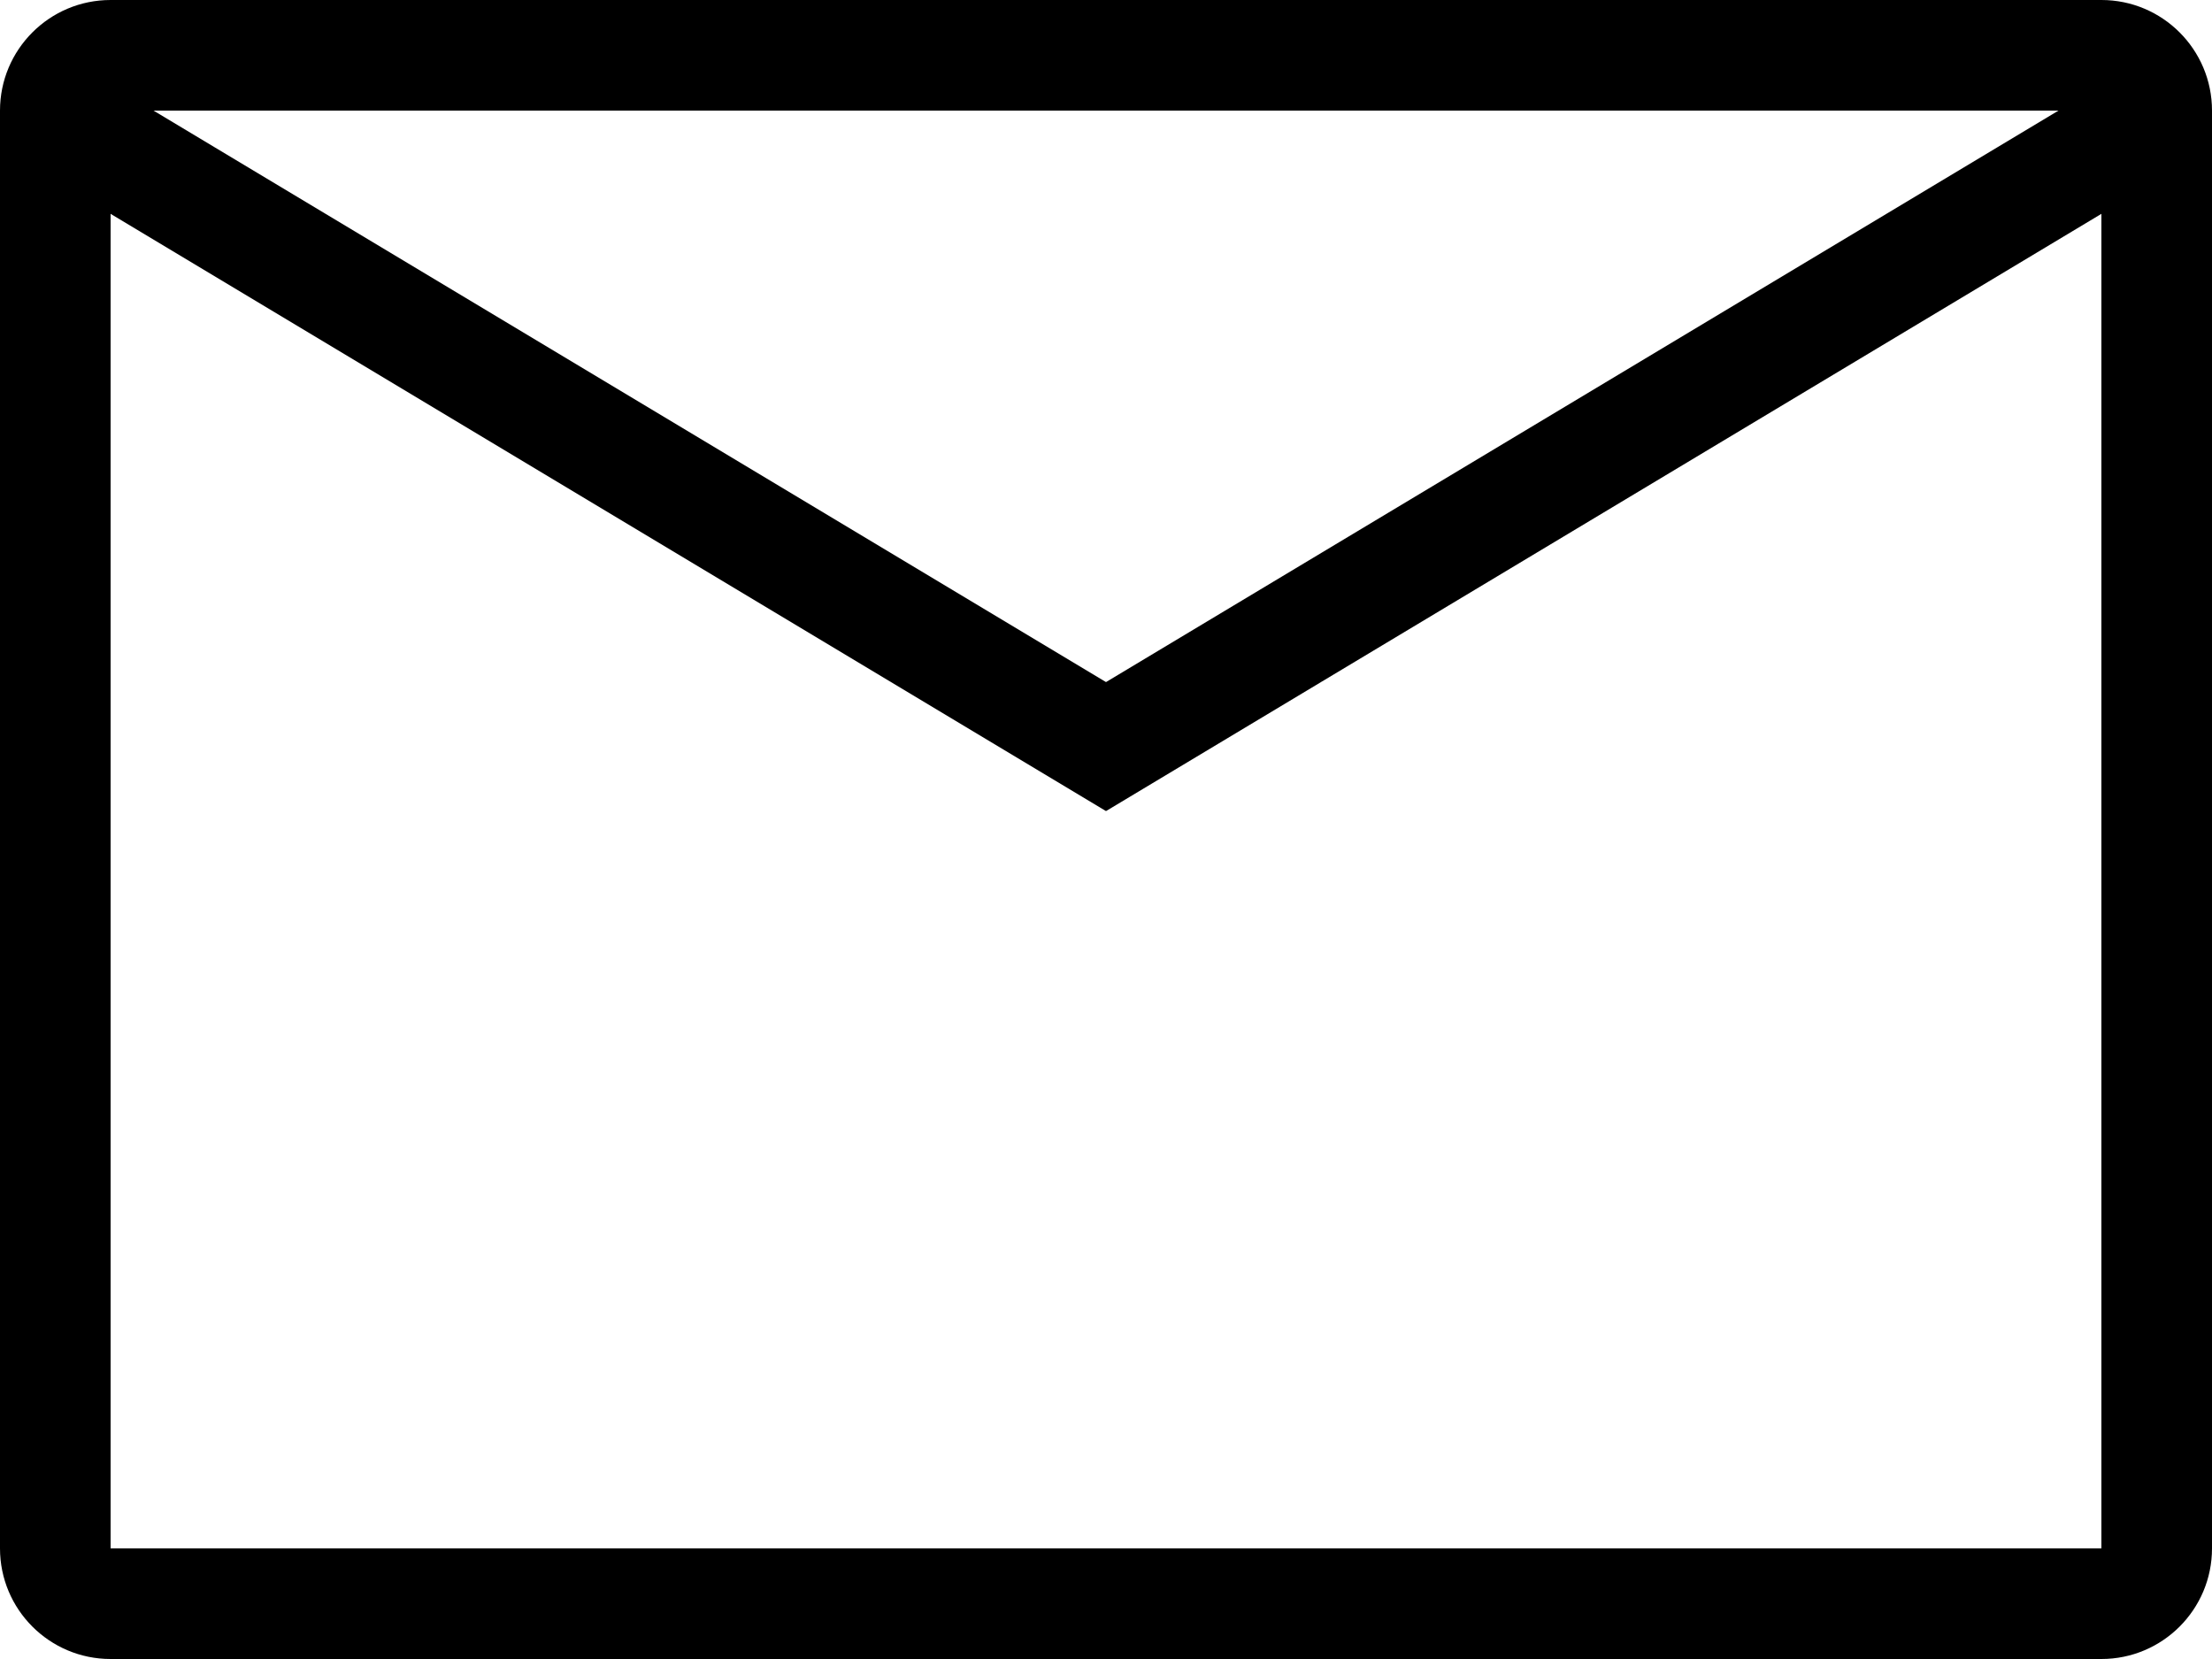 <svg width="60" height="45" viewBox="0 0 60 45" fill="none" xmlns="http://www.w3.org/2000/svg">
<path fill-rule="evenodd" clip-rule="evenodd" d="M55.836 3H4.164L30 18.501L55.836 3ZM60 4V3C60 1.343 58.657 0 57 0H3C1.343 0 0 1.343 0 3V4V42C0 43.657 1.343 45 3 45H57C58.657 45 60 43.657 60 42V4ZM57 5.8L30 22L3 5.8V42H57V5.8Z" fill="black"/>
</svg>
